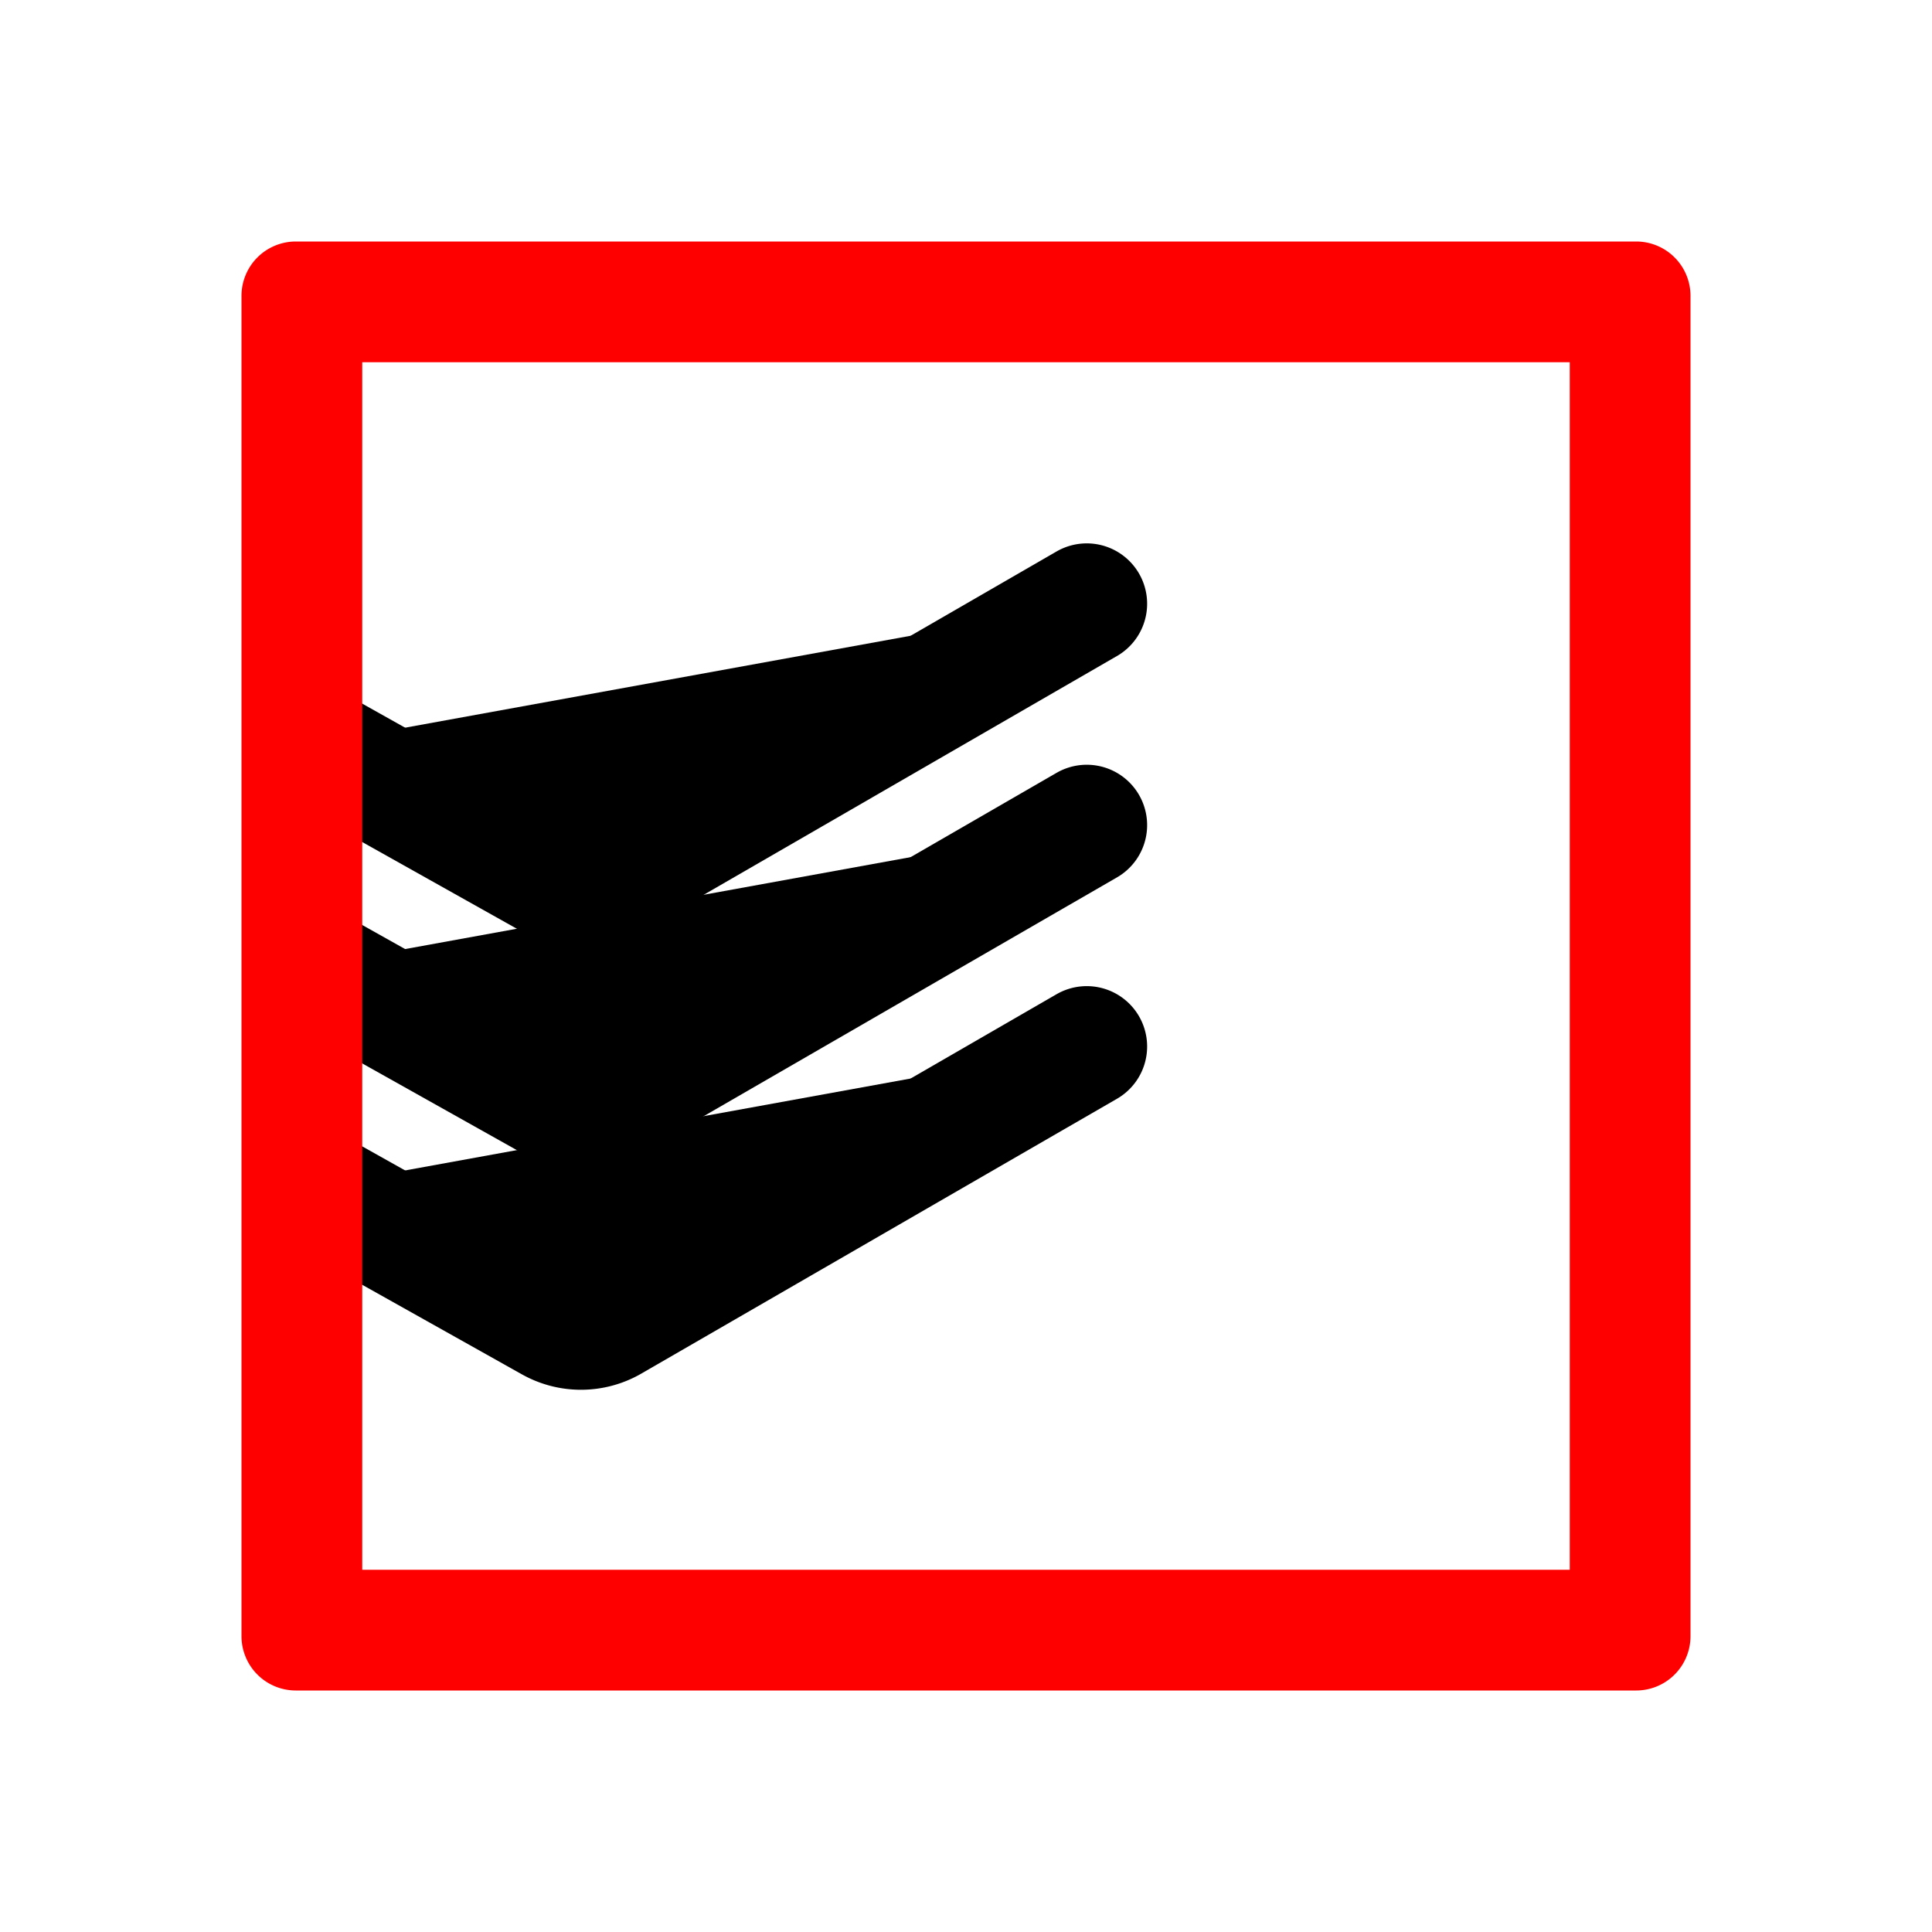 <svg id="vector" xmlns="http://www.w3.org/2000/svg" width="192" height="192" viewBox="0 0 192 192"><path fill="#00000000" d="M31,118l23.77,13.33a6,6 0,0 0,5.93 0L108,104" stroke-linejoin="round" stroke-width="12" stroke="#000" stroke-linecap="round" id="path_0"/><path fill="#00000000" d="M31,96l23.77,13.33a6,6 0,0 0,5.93 0L108,82" stroke-linejoin="round" stroke-width="12" stroke="#000" stroke-linecap="round" id="path_1"/><path fill="#00000000" d="M31,74 L54.77,87.33a6,6 0,0 0,5.93 0L108,60" stroke-linejoin="round" stroke-width="12" stroke="#000" stroke-linecap="round" id="path_2"/><path fill="#FF000000" d="M156,36V156H36V36H156m6.6,-12H29.4A5.4,5.4 0,0 0,24 29.4V162.6a5.4,5.4 0,0 0,5.4 5.4H162.6a5.4,5.4 0,0 0,5.4 -5.4V29.4a5.4,5.4 0,0 0,-5.4 -5.4Z" id="path_3"/></svg>